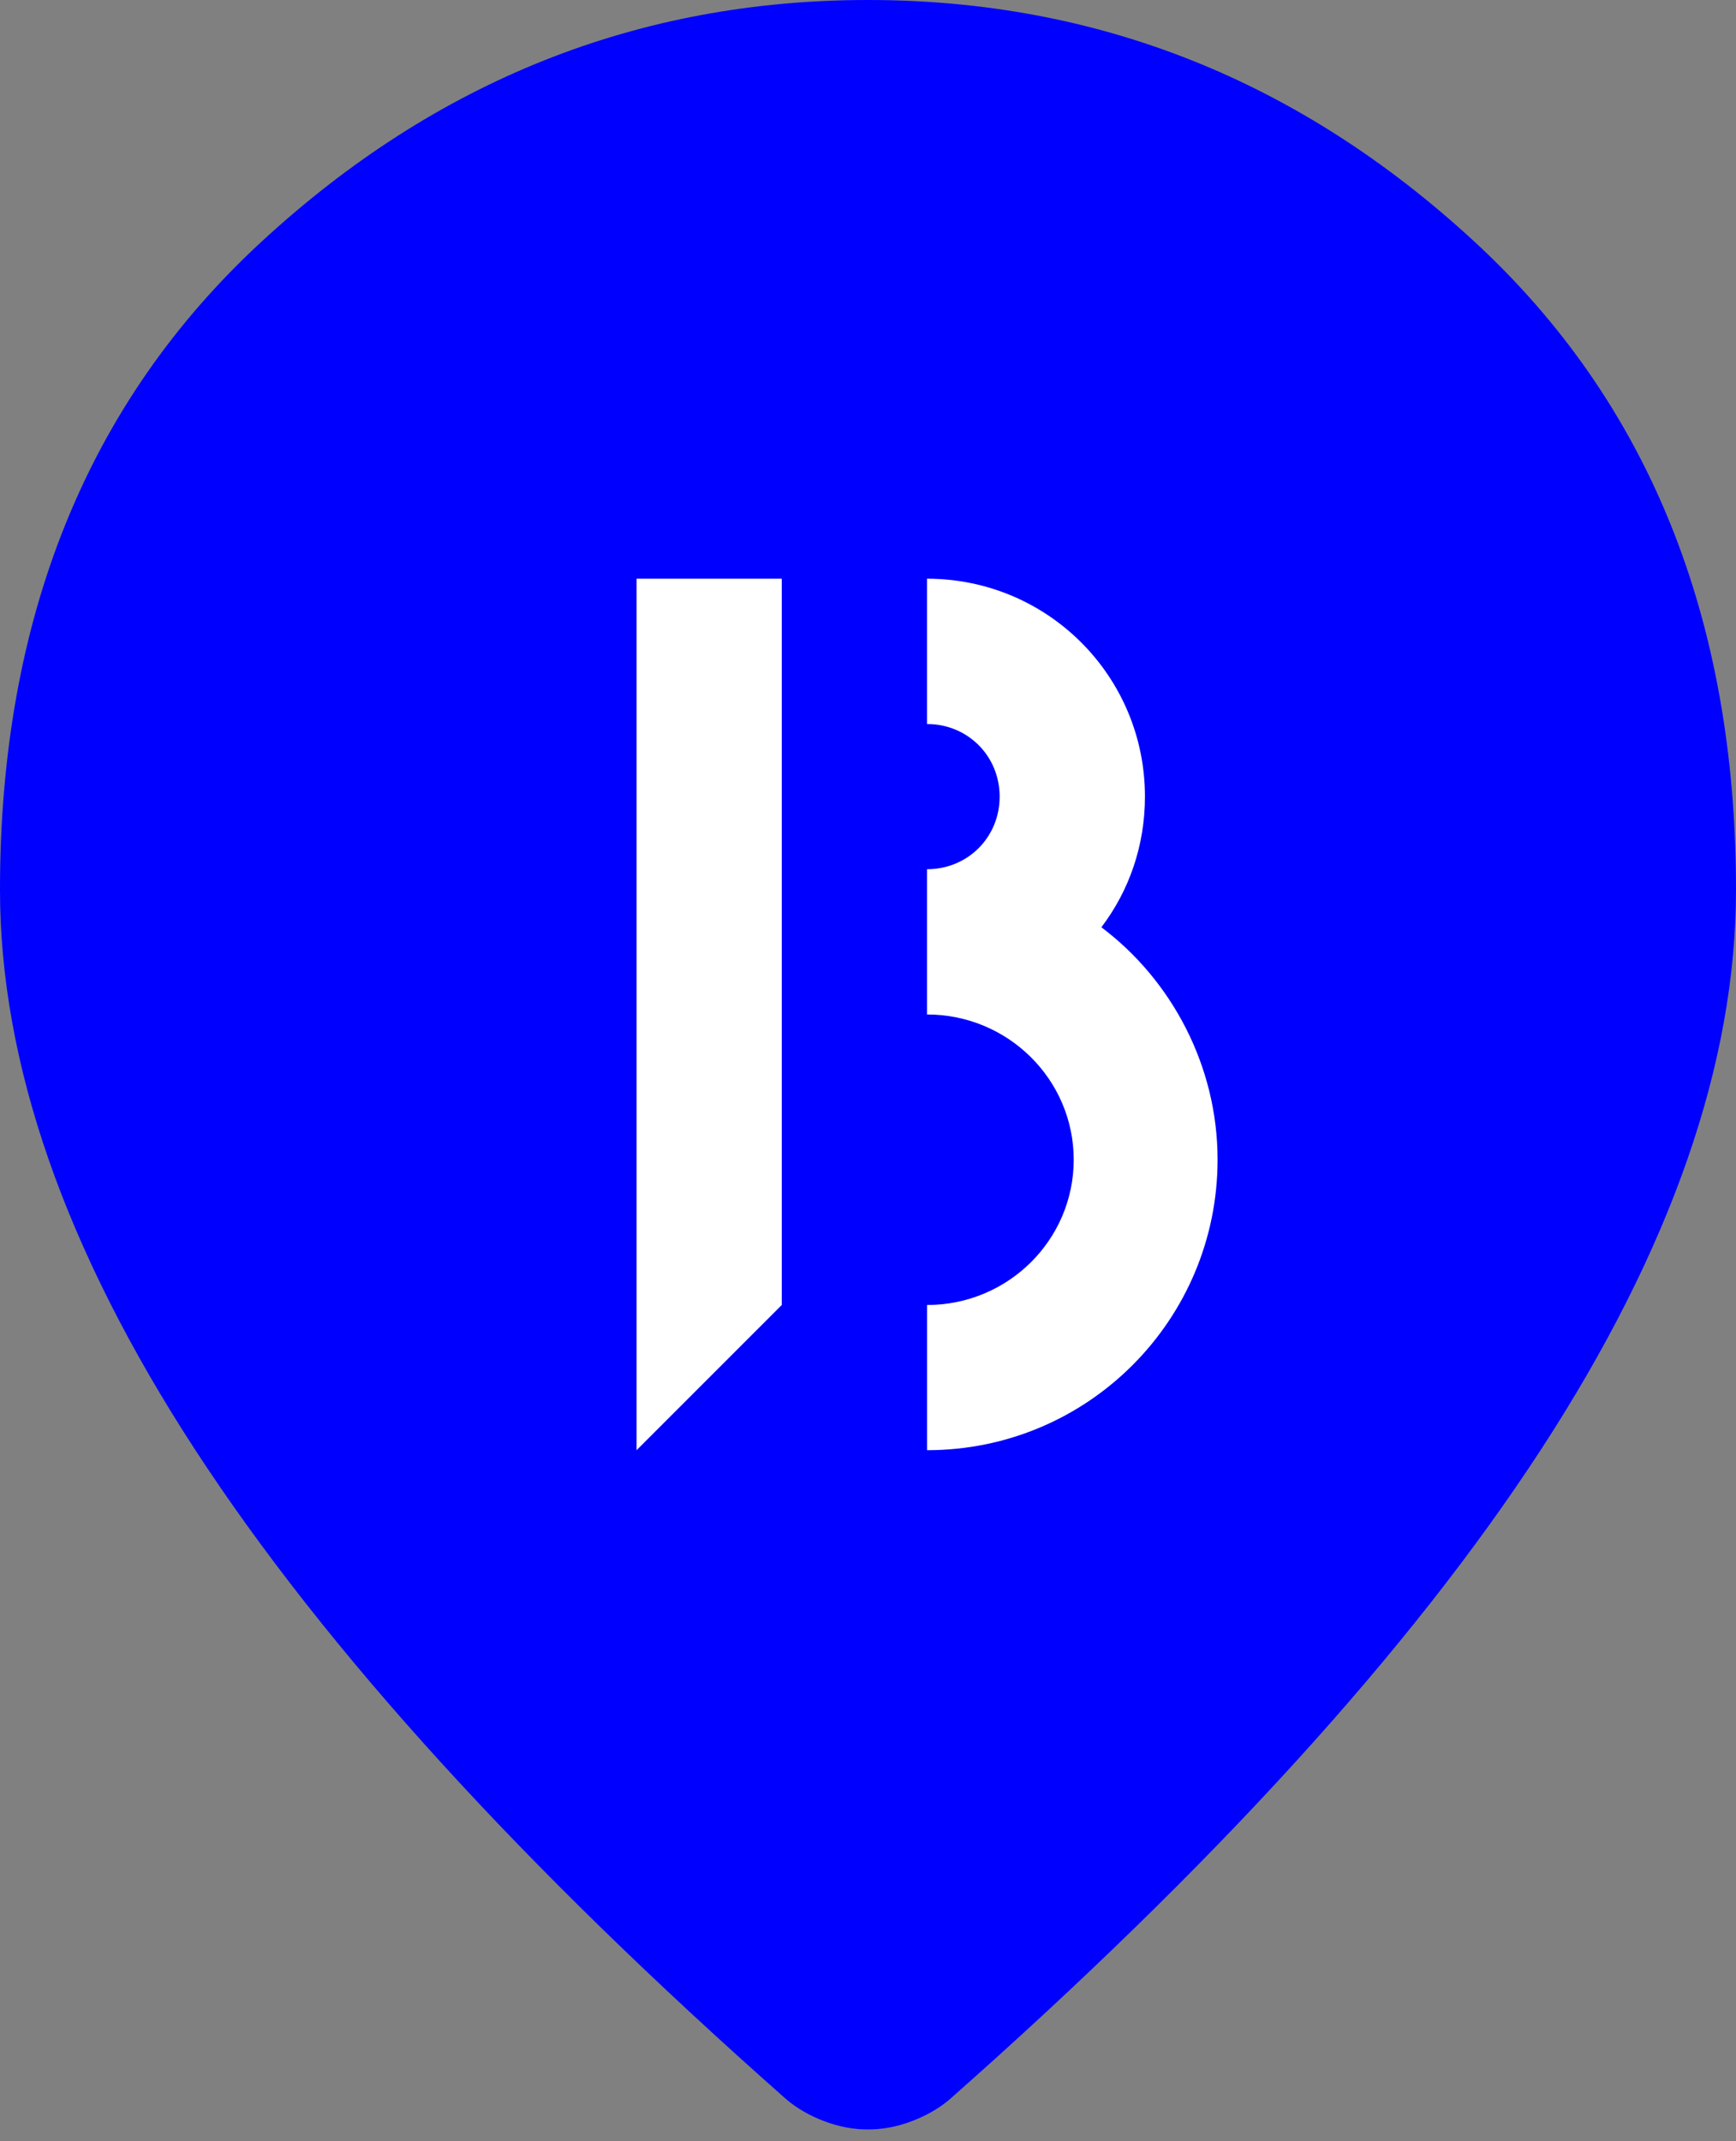 <svg width="30" height="37" viewBox="0 0 30 37" fill="none" xmlns="http://www.w3.org/2000/svg">
<rect x="0" y="0" width="30" height="37" fill="#808080" stroke="none"/>
<path d="M15 18.75C16.031 18.75 16.914 18.383 17.649 17.648C18.383 16.914 18.75 16.031 18.75 15C18.75 13.969 18.383 13.086 17.649 12.351C16.914 11.617 16.031 11.25 15 11.25C13.969 11.25 13.086 11.617 12.352 12.351C11.617 13.086 11.25 13.969 11.25 15C11.25 16.031 11.617 16.914 12.352 17.648C13.086 18.383 13.969 18.75 15 18.75ZM15 36.797C14.75 36.797 14.5 36.75 14.25 36.656C14 36.562 13.781 36.438 13.594 36.281C9.031 32.25 5.625 28.508 3.375 25.056C1.125 21.602 0 18.375 0 15.375C0 10.688 1.508 6.953 4.524 4.172C7.539 1.391 11.031 0 15 0C18.969 0 22.461 1.391 25.476 4.172C28.492 6.953 30 10.688 30 15.375C30 18.375 28.875 21.602 26.625 25.056C24.375 28.508 20.969 32.25 16.406 36.281C16.219 36.438 16 36.562 15.75 36.656C15.5 36.75 15.25 36.797 15 36.797Z" fill="blue"/>
<circle cx="15" cy="15" r="5" fill="blue"/>
<path d="M11 10H13.51V22.55L11 25.06V10ZM16.02 22.55C17.426 22.55 18.555 21.42 18.555 20.04C18.555 18.66 17.425 17.53 16.02 17.53V15.02C16.723 15.02 17.275 14.468 17.275 13.766C17.275 13.063 16.723 12.511 16.02 12.511V10C18.103 10 19.786 11.681 19.786 13.765C19.786 14.618 19.509 15.396 19.033 16.023C20.238 16.928 21.041 18.408 21.041 20.039C21.041 22.801 18.808 25.059 16.021 25.059V22.55H16.02Z" fill="white"/>
</svg>